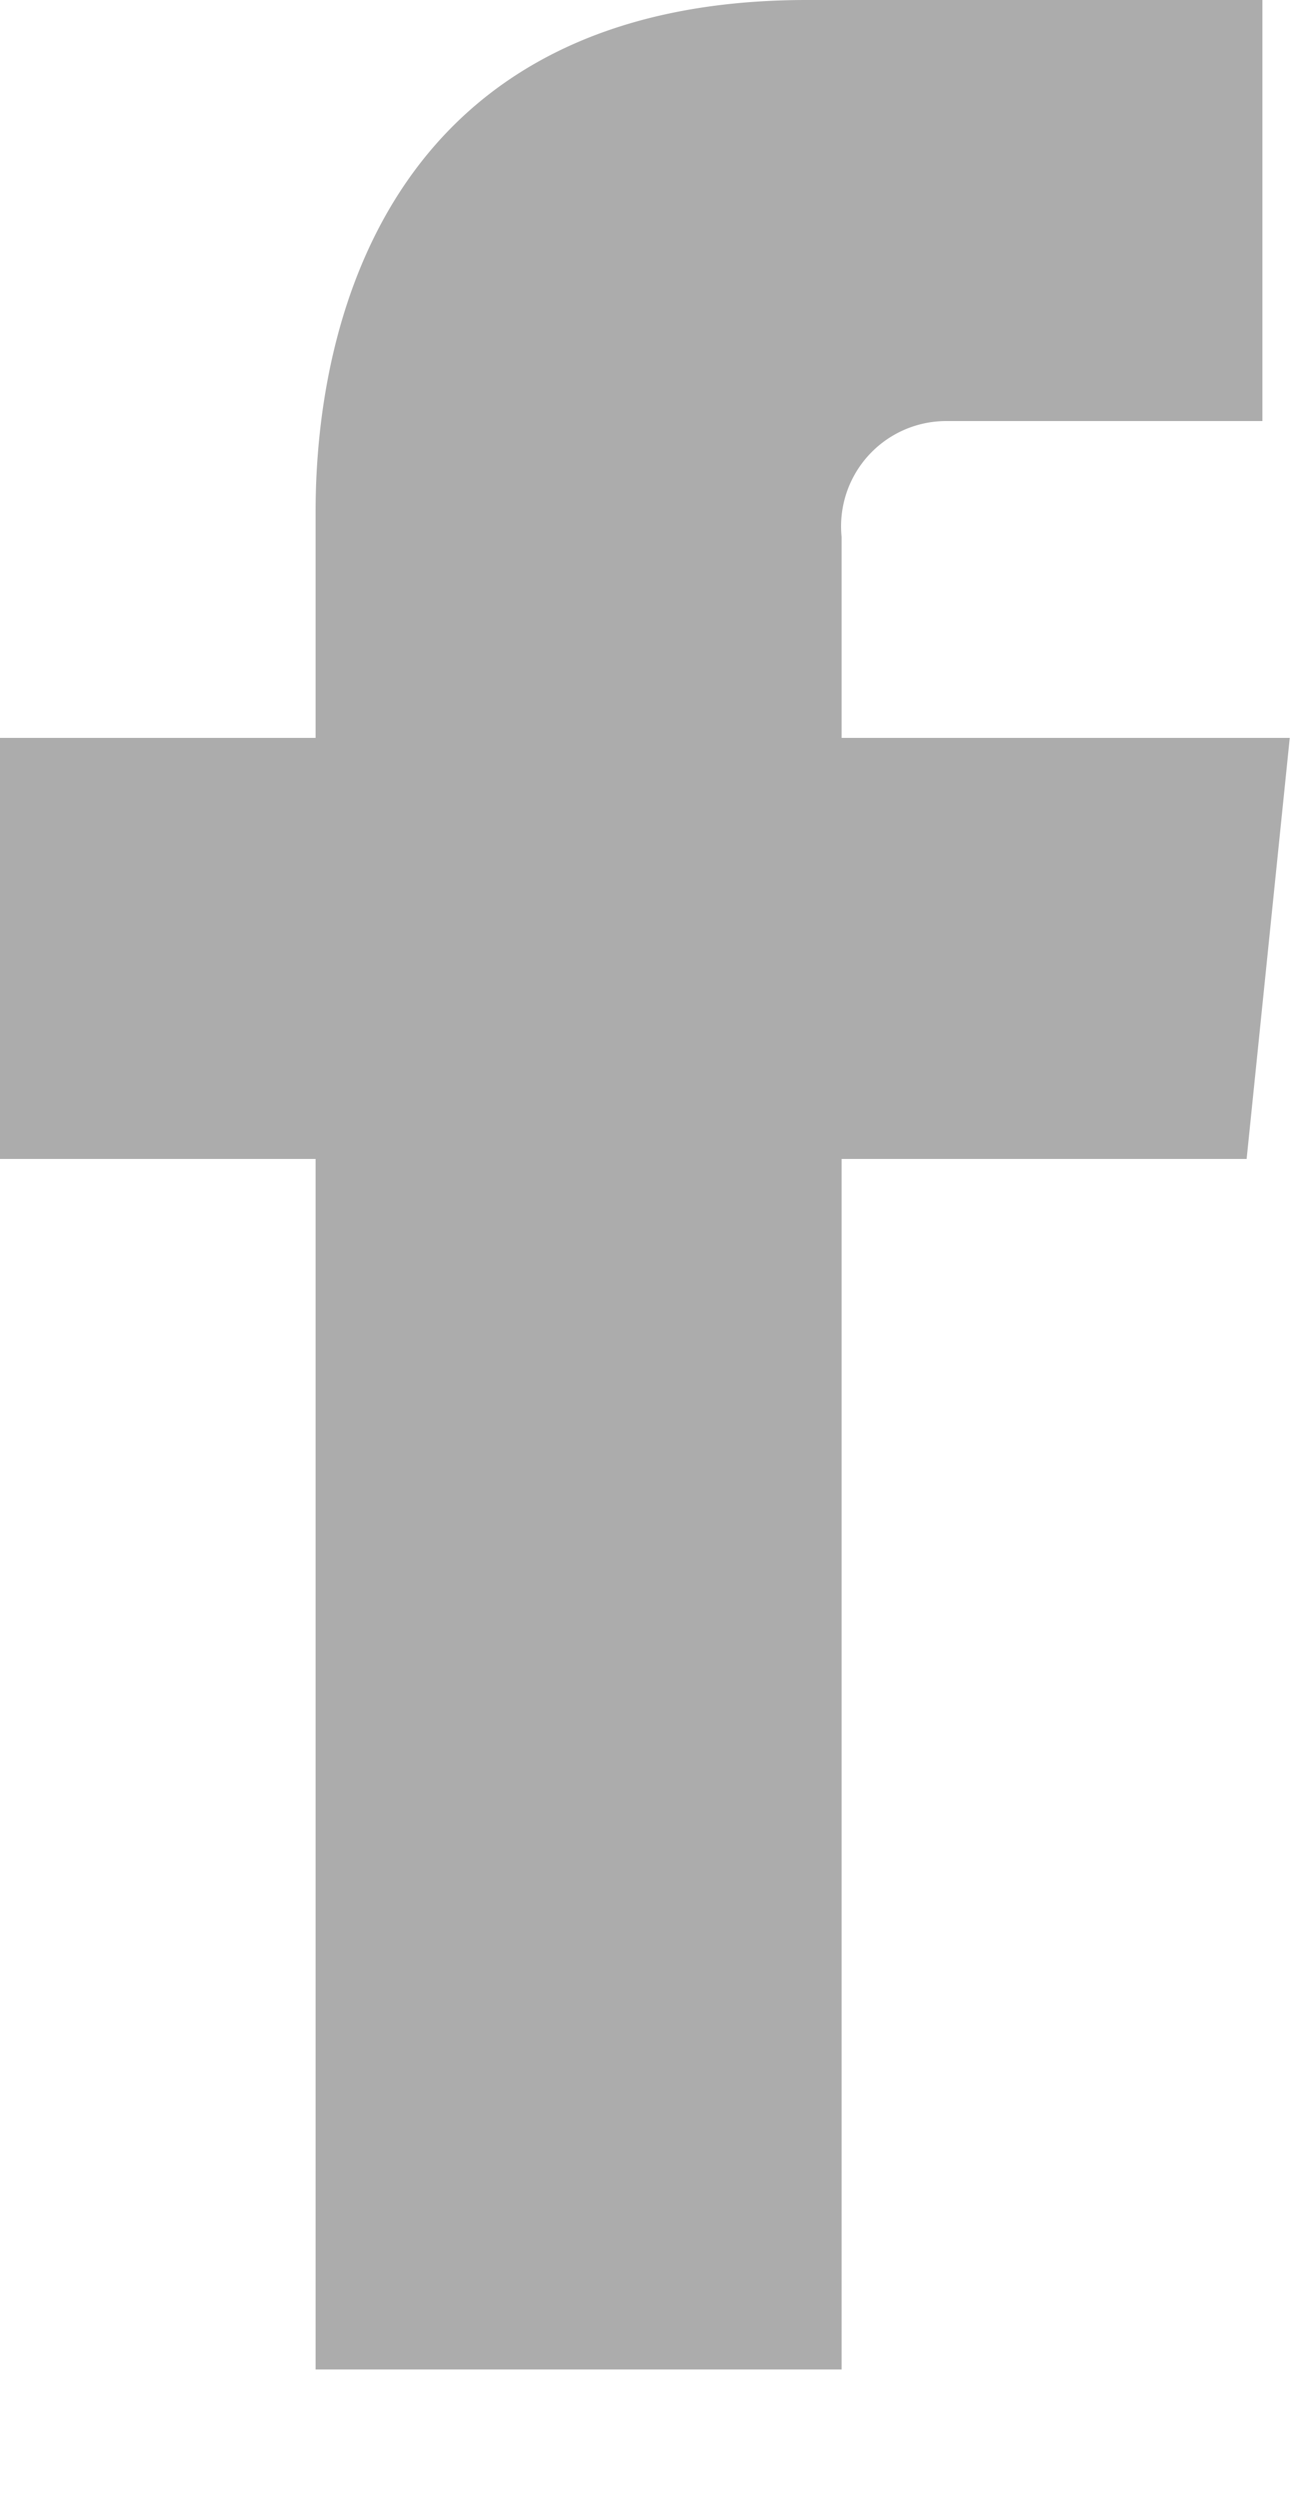 <svg xmlns="http://www.w3.org/2000/svg" width="10" height="19" viewBox="0 0 10 19">
    <path fill="#ACACAC" fill-rule="evenodd" d="M9.808 5.608H6.4V4.08a.8.8 0 0 1 .8-.88h2.4V0H6.136C2.992 0 2.4 2.4 2.4 3.888v1.72H0v3.2h2.4v9.2h4v-9.2h3.08l.328-3.2z"/>
</svg>
